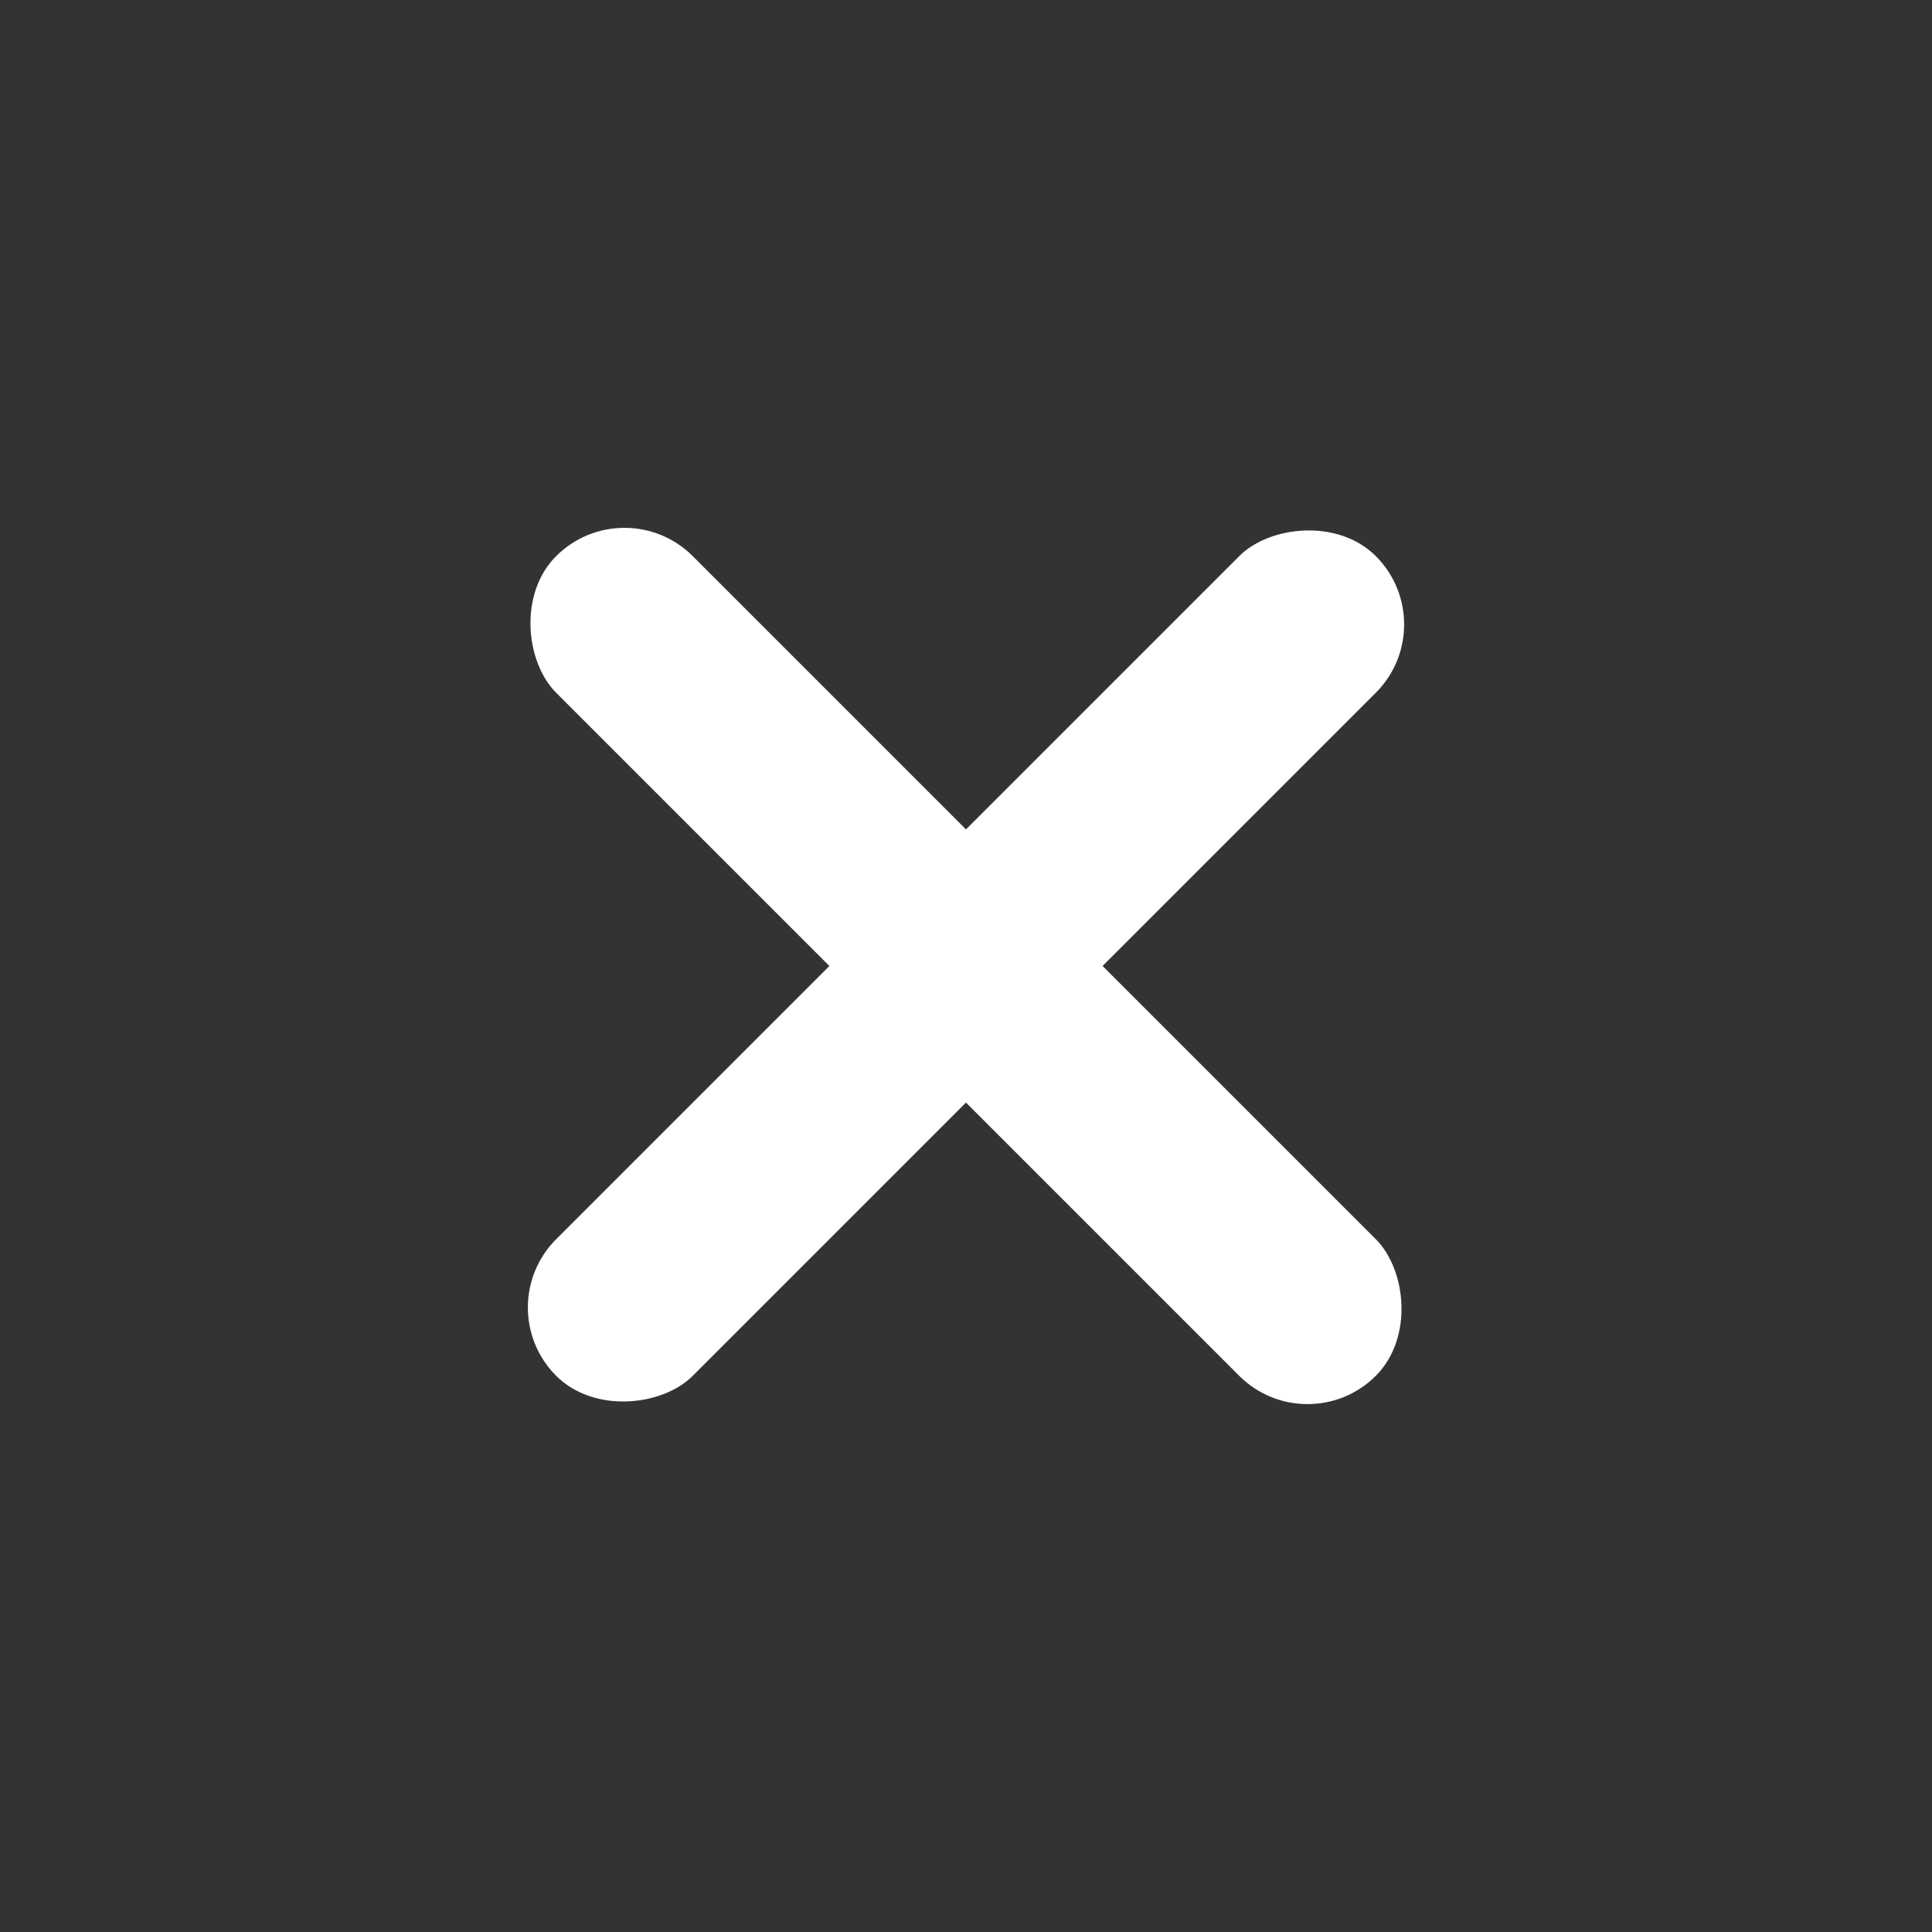 <svg width="20" height="20" fill="none" xmlns="http://www.w3.org/2000/svg"><rect width="100%" height="100%" fill="#333333" stroke="none"/><rect width="2" height="12" rx="1" transform="scale(-1 1) rotate(-45 .328 21.278)" fill="#fff"/><rect width="2" height="12" rx="1" transform="scale(-1 1) rotate(45 -9.328 -5.278)" fill="#fff"/></svg>